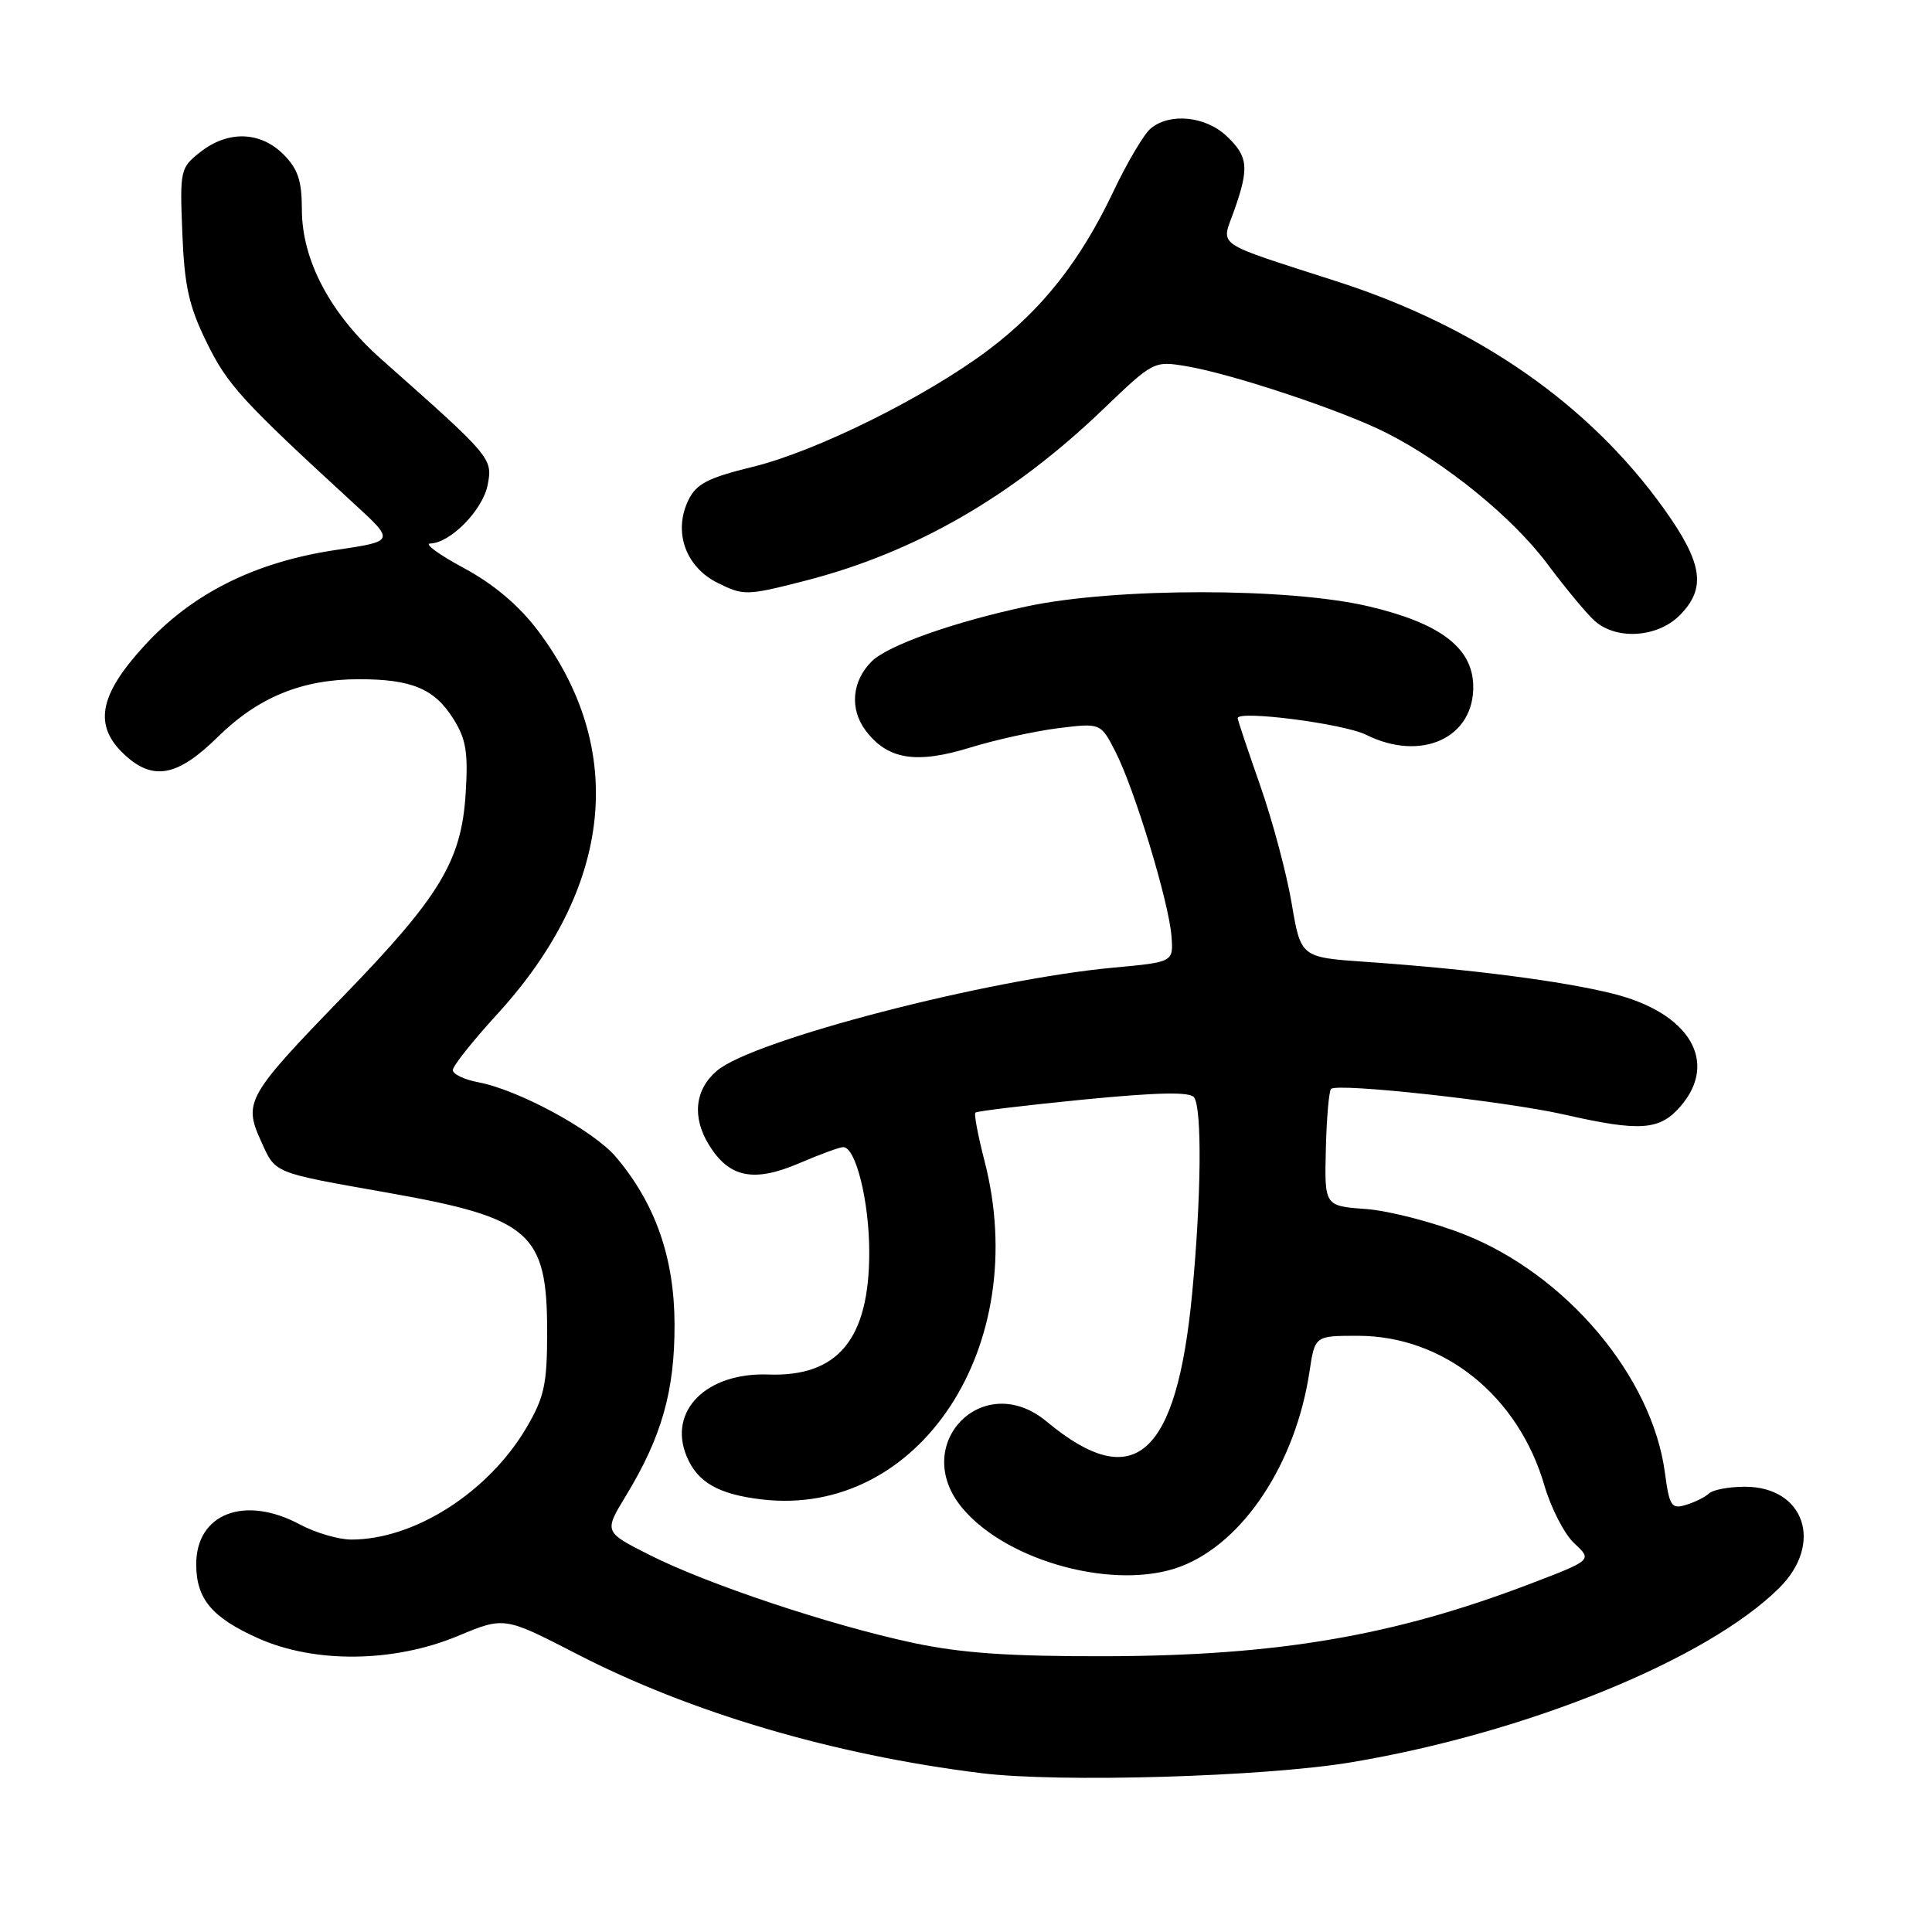 <?xml version="1.0" encoding="UTF-8" standalone="no"?>
<!DOCTYPE svg PUBLIC "-//W3C//DTD SVG 1.1//EN" "http://www.w3.org/Graphics/SVG/1.1/DTD/svg11.dtd" >
<svg xmlns="http://www.w3.org/2000/svg" xmlns:xlink="http://www.w3.org/1999/xlink" version="1.1" viewBox="0 0 256 256">
 <g >
 <path fill="currentColor"
d=" M 179.00 233.52 C 202.25 229.64 226.20 219.90 235.75 210.42 C 241.67 204.55 239.12 197.00 231.20 197.00 C 229.11 197.00 226.97 197.40 226.45 197.89 C 225.93 198.38 224.55 199.06 223.38 199.41 C 221.48 199.99 221.20 199.56 220.61 195.15 C 218.92 182.39 207.54 168.89 193.98 163.55 C 189.87 161.93 184.03 160.43 181.00 160.20 C 175.50 159.80 175.50 159.80 175.68 152.30 C 175.78 148.18 176.09 144.58 176.37 144.29 C 177.20 143.46 199.47 145.91 207.30 147.69 C 217.34 149.97 219.93 149.79 222.69 146.58 C 227.75 140.70 223.87 134.21 213.77 131.68 C 207.04 129.99 194.73 128.40 180.93 127.45 C 172.36 126.85 172.36 126.85 171.15 119.68 C 170.48 115.73 168.60 108.70 166.97 104.05 C 165.34 99.40 164.00 95.40 164.00 95.16 C 164.00 94.08 178.07 95.89 181.01 97.36 C 188.36 101.02 195.41 97.75 195.21 90.77 C 195.07 85.79 190.76 82.55 181.33 80.34 C 170.73 77.85 147.88 77.85 136.15 80.33 C 126.45 82.39 117.64 85.51 115.50 87.64 C 112.88 90.26 112.56 93.93 114.69 96.78 C 117.57 100.64 121.37 101.27 128.51 99.07 C 131.84 98.04 137.11 96.88 140.21 96.49 C 145.85 95.79 145.85 95.79 147.82 99.64 C 150.34 104.59 154.86 119.46 155.22 123.99 C 155.50 127.48 155.50 127.48 147.61 128.21 C 130.87 129.74 99.78 137.81 95.01 141.87 C 92.06 144.37 91.67 148.03 93.95 151.72 C 96.63 156.07 99.89 156.72 105.96 154.11 C 108.66 152.95 111.26 152.00 111.73 152.00 C 113.40 152.00 115.18 159.20 115.18 165.94 C 115.18 177.45 111.03 182.46 101.80 182.13 C 93.59 181.84 88.49 186.95 90.98 192.96 C 92.41 196.41 95.16 197.99 100.91 198.68 C 121.79 201.15 136.81 178.33 130.44 153.78 C 129.59 150.48 129.05 147.62 129.24 147.43 C 129.44 147.23 135.87 146.46 143.55 145.70 C 153.50 144.73 157.71 144.65 158.23 145.42 C 159.29 146.97 159.17 158.73 157.97 171.35 C 155.91 193.04 150.28 198.01 138.67 188.35 C 130.24 181.34 120.46 191.46 127.55 199.87 C 133.53 206.99 147.94 210.82 156.47 207.56 C 164.76 204.40 171.70 193.88 173.52 181.71 C 174.23 177.00 174.23 177.00 179.92 177.00 C 191.28 177.00 201.18 184.94 204.64 196.83 C 205.52 199.84 207.30 203.30 208.61 204.51 C 210.99 206.72 210.99 206.72 202.74 209.87 C 184.69 216.77 169.27 219.40 146.50 219.46 C 133.75 219.49 127.37 219.05 121.00 217.69 C 110.03 215.35 93.80 209.94 86.09 206.05 C 80.03 202.99 80.03 202.99 82.91 198.24 C 87.67 190.42 89.41 184.33 89.38 175.48 C 89.36 166.67 86.84 159.48 81.62 153.31 C 78.66 149.81 68.72 144.41 63.39 143.41 C 61.53 143.06 60.00 142.33 60.00 141.79 C 60.00 141.25 62.64 137.93 65.86 134.41 C 81.22 117.64 83.16 99.28 71.23 83.50 C 68.75 80.22 65.40 77.39 61.48 75.28 C 58.19 73.51 56.17 72.04 57.00 72.02 C 59.68 71.96 63.98 67.58 64.62 64.24 C 65.30 60.73 65.14 60.54 50.56 47.63 C 43.79 41.63 40.00 34.50 40.00 27.76 C 40.00 23.94 39.48 22.39 37.55 20.45 C 34.48 17.39 30.19 17.27 26.54 20.15 C 23.89 22.23 23.82 22.54 24.16 30.90 C 24.44 37.92 25.03 40.58 27.40 45.40 C 30.15 51.01 32.05 53.09 46.91 66.74 C 52.33 71.71 52.33 71.71 44.53 72.87 C 33.78 74.47 25.45 78.63 19.10 85.59 C 13.11 92.13 12.38 96.13 16.45 99.95 C 20.25 103.52 23.50 102.92 28.84 97.67 C 34.21 92.38 40.02 90.00 47.56 90.00 C 54.56 90.00 57.56 91.26 60.06 95.23 C 61.76 97.92 62.05 99.68 61.70 105.18 C 61.14 114.08 58.29 118.80 45.49 132.00 C 32.76 145.13 32.25 146.02 34.54 151.10 C 36.56 155.56 35.91 155.30 51.48 158.06 C 70.31 161.40 72.50 163.32 72.50 176.46 C 72.50 183.43 72.13 185.12 69.76 189.17 C 64.72 197.73 54.92 204.00 46.56 204.00 C 44.86 204.00 41.79 203.10 39.74 202.00 C 32.42 198.08 26.00 200.54 26.00 207.28 C 26.00 211.86 28.08 214.34 34.21 217.08 C 41.70 220.43 52.18 220.31 60.66 216.78 C 66.82 214.21 66.82 214.21 76.37 219.13 C 91.50 226.94 110.42 232.52 130.00 234.95 C 140.31 236.23 167.50 235.44 179.00 233.52 Z  M 222.55 81.55 C 226.12 77.97 225.65 74.66 220.52 67.47 C 210.64 53.63 195.90 43.35 177.30 37.34 C 160.54 31.92 161.81 32.79 163.53 27.91 C 165.55 22.20 165.39 20.72 162.51 18.01 C 159.72 15.39 155.00 14.92 152.48 17.02 C 151.58 17.76 149.34 21.55 147.50 25.43 C 143.15 34.59 138.06 41.04 130.95 46.38 C 122.68 52.60 108.17 59.80 99.77 61.85 C 93.79 63.32 92.27 64.10 91.21 66.28 C 89.18 70.47 90.84 75.14 95.12 77.25 C 98.53 78.94 98.97 78.93 106.58 76.98 C 121.18 73.25 134.11 65.81 146.18 54.22 C 152.81 47.86 152.90 47.81 157.18 48.52 C 163.23 49.53 177.93 54.42 183.69 57.35 C 191.54 61.32 200.43 68.56 205.04 74.73 C 207.41 77.91 210.22 81.29 211.28 82.25 C 214.15 84.84 219.59 84.50 222.55 81.55 Z "/>
</g>
</svg>